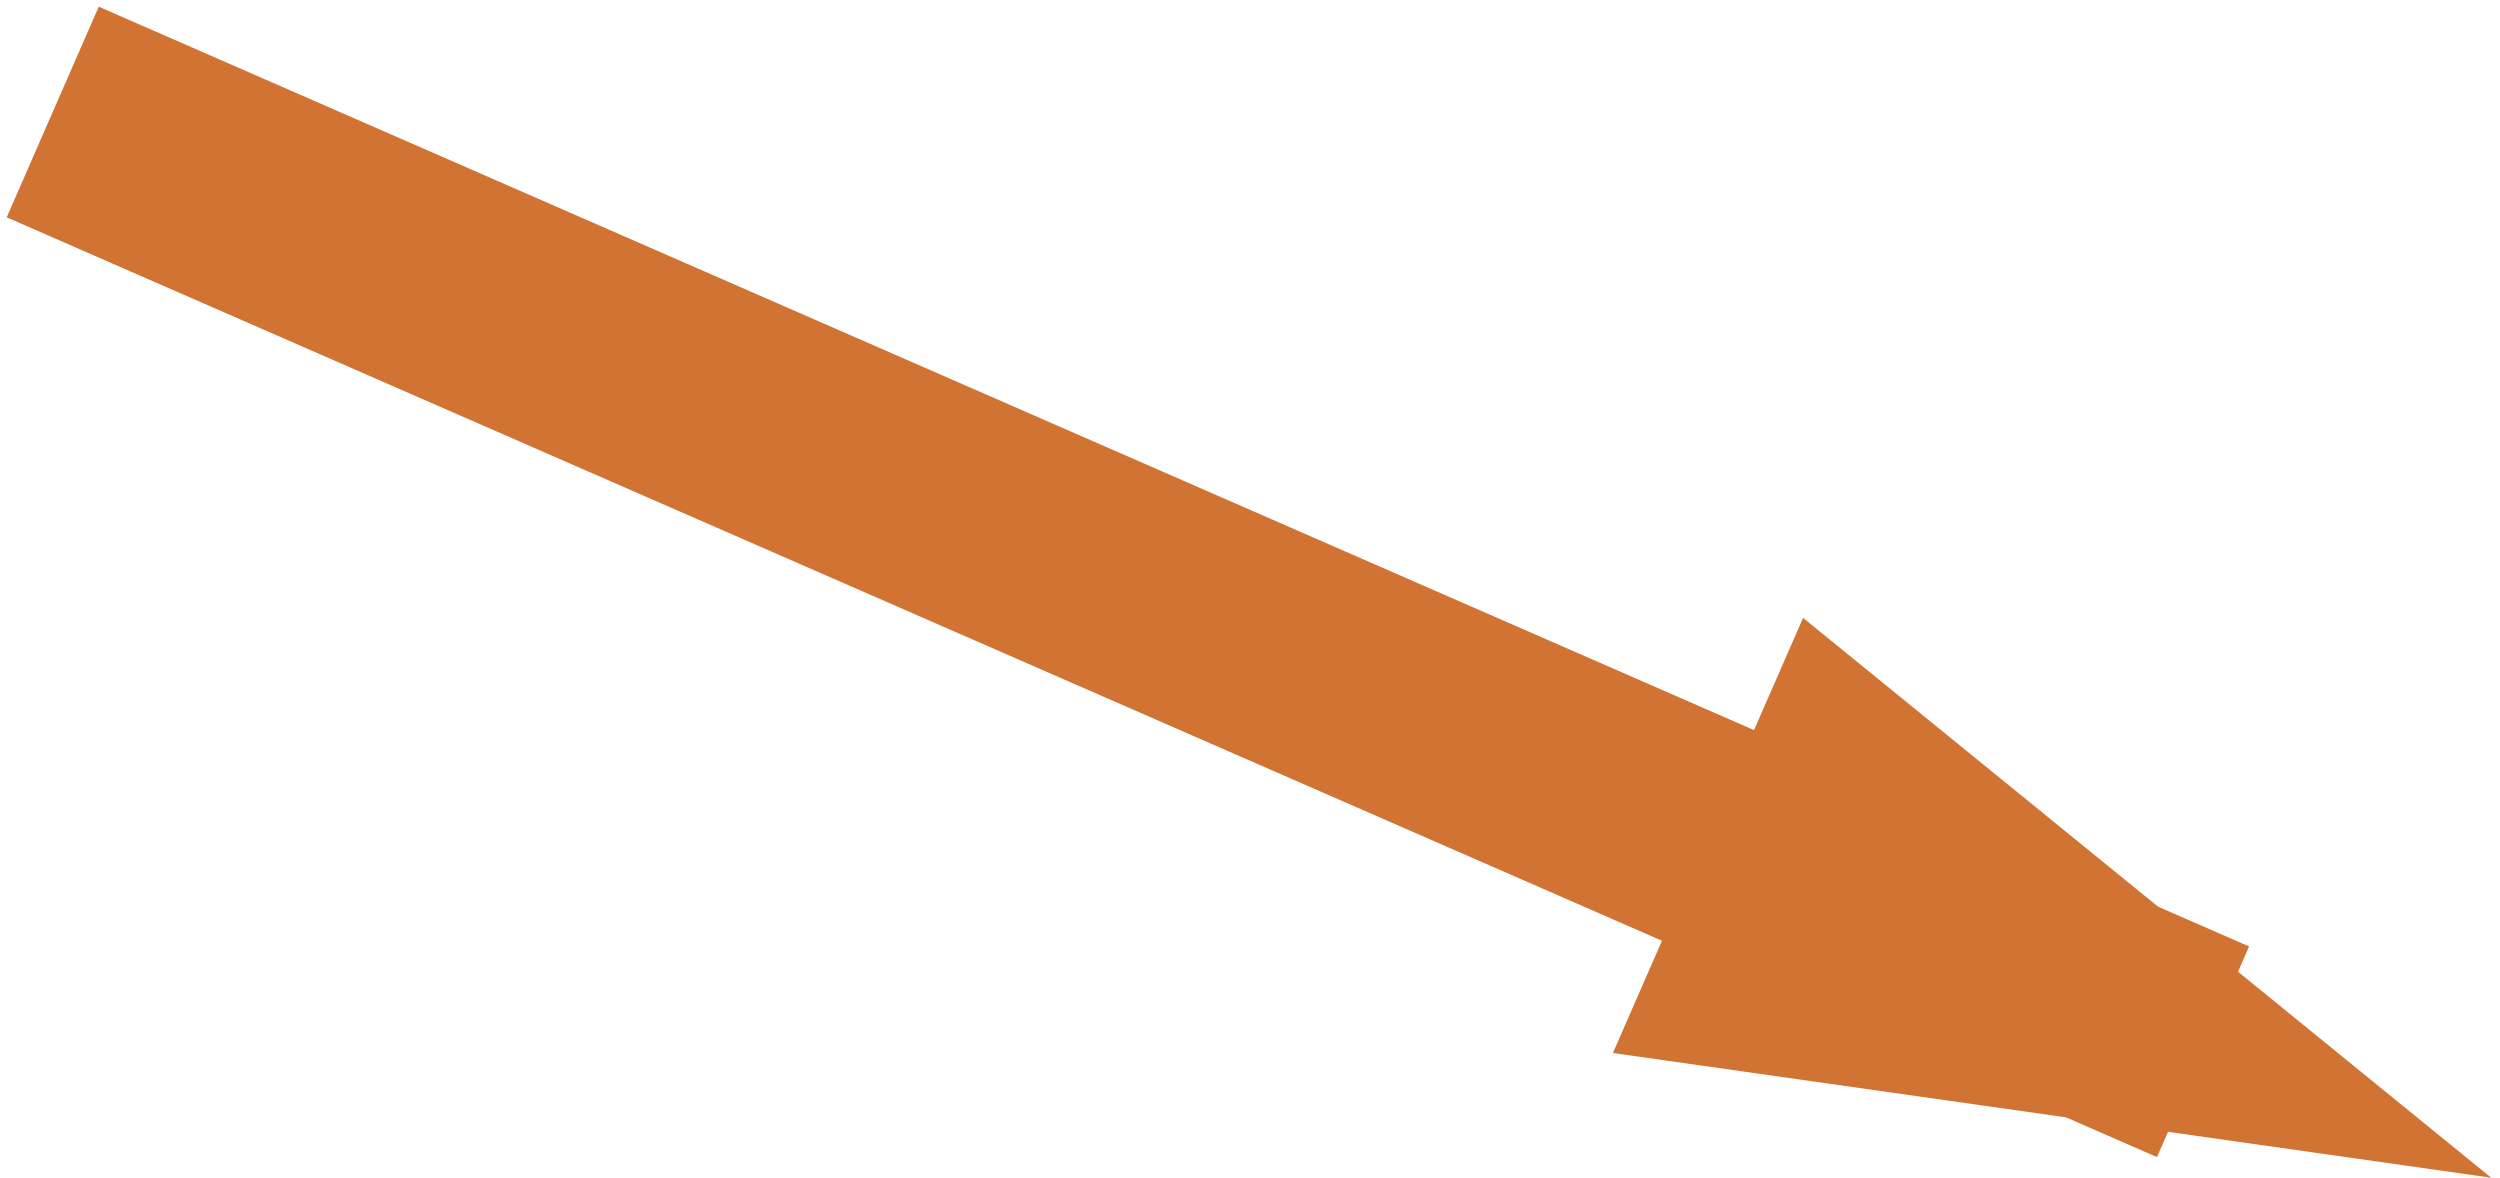 <?xml version="1.0" encoding="UTF-8" standalone="no"?>
<svg width="87px" height="41px" viewBox="0 0 87 41" version="1.1" xmlns="http://www.w3.org/2000/svg" xmlns:xlink="http://www.w3.org/1999/xlink" xmlns:sketch="http://www.bohemiancoding.com/sketch/ns">
    <!-- Generator: Sketch 3.3.3 (12072) - http://www.bohemiancoding.com/sketch -->
    <title>Line</title>
    <desc>Created with Sketch.</desc>
    <defs></defs>
    <g id="Page-1" stroke="none" stroke-width="1" fill="none" fill-rule="evenodd" sketch:type="MSPage">
        <path d="M5.5,5.5 L73,35" id="Line" stroke="#D07333" stroke-width="8" stroke-linecap="square" sketch:type="MSShapeGroup"></path>
        <path id="Line-decoration-1" d="M73,35 L64.305,27.926 L61.902,33.424 L73,35 Z" stroke="#D07333" stroke-width="8" stroke-linecap="square"></path>
    </g>
</svg>